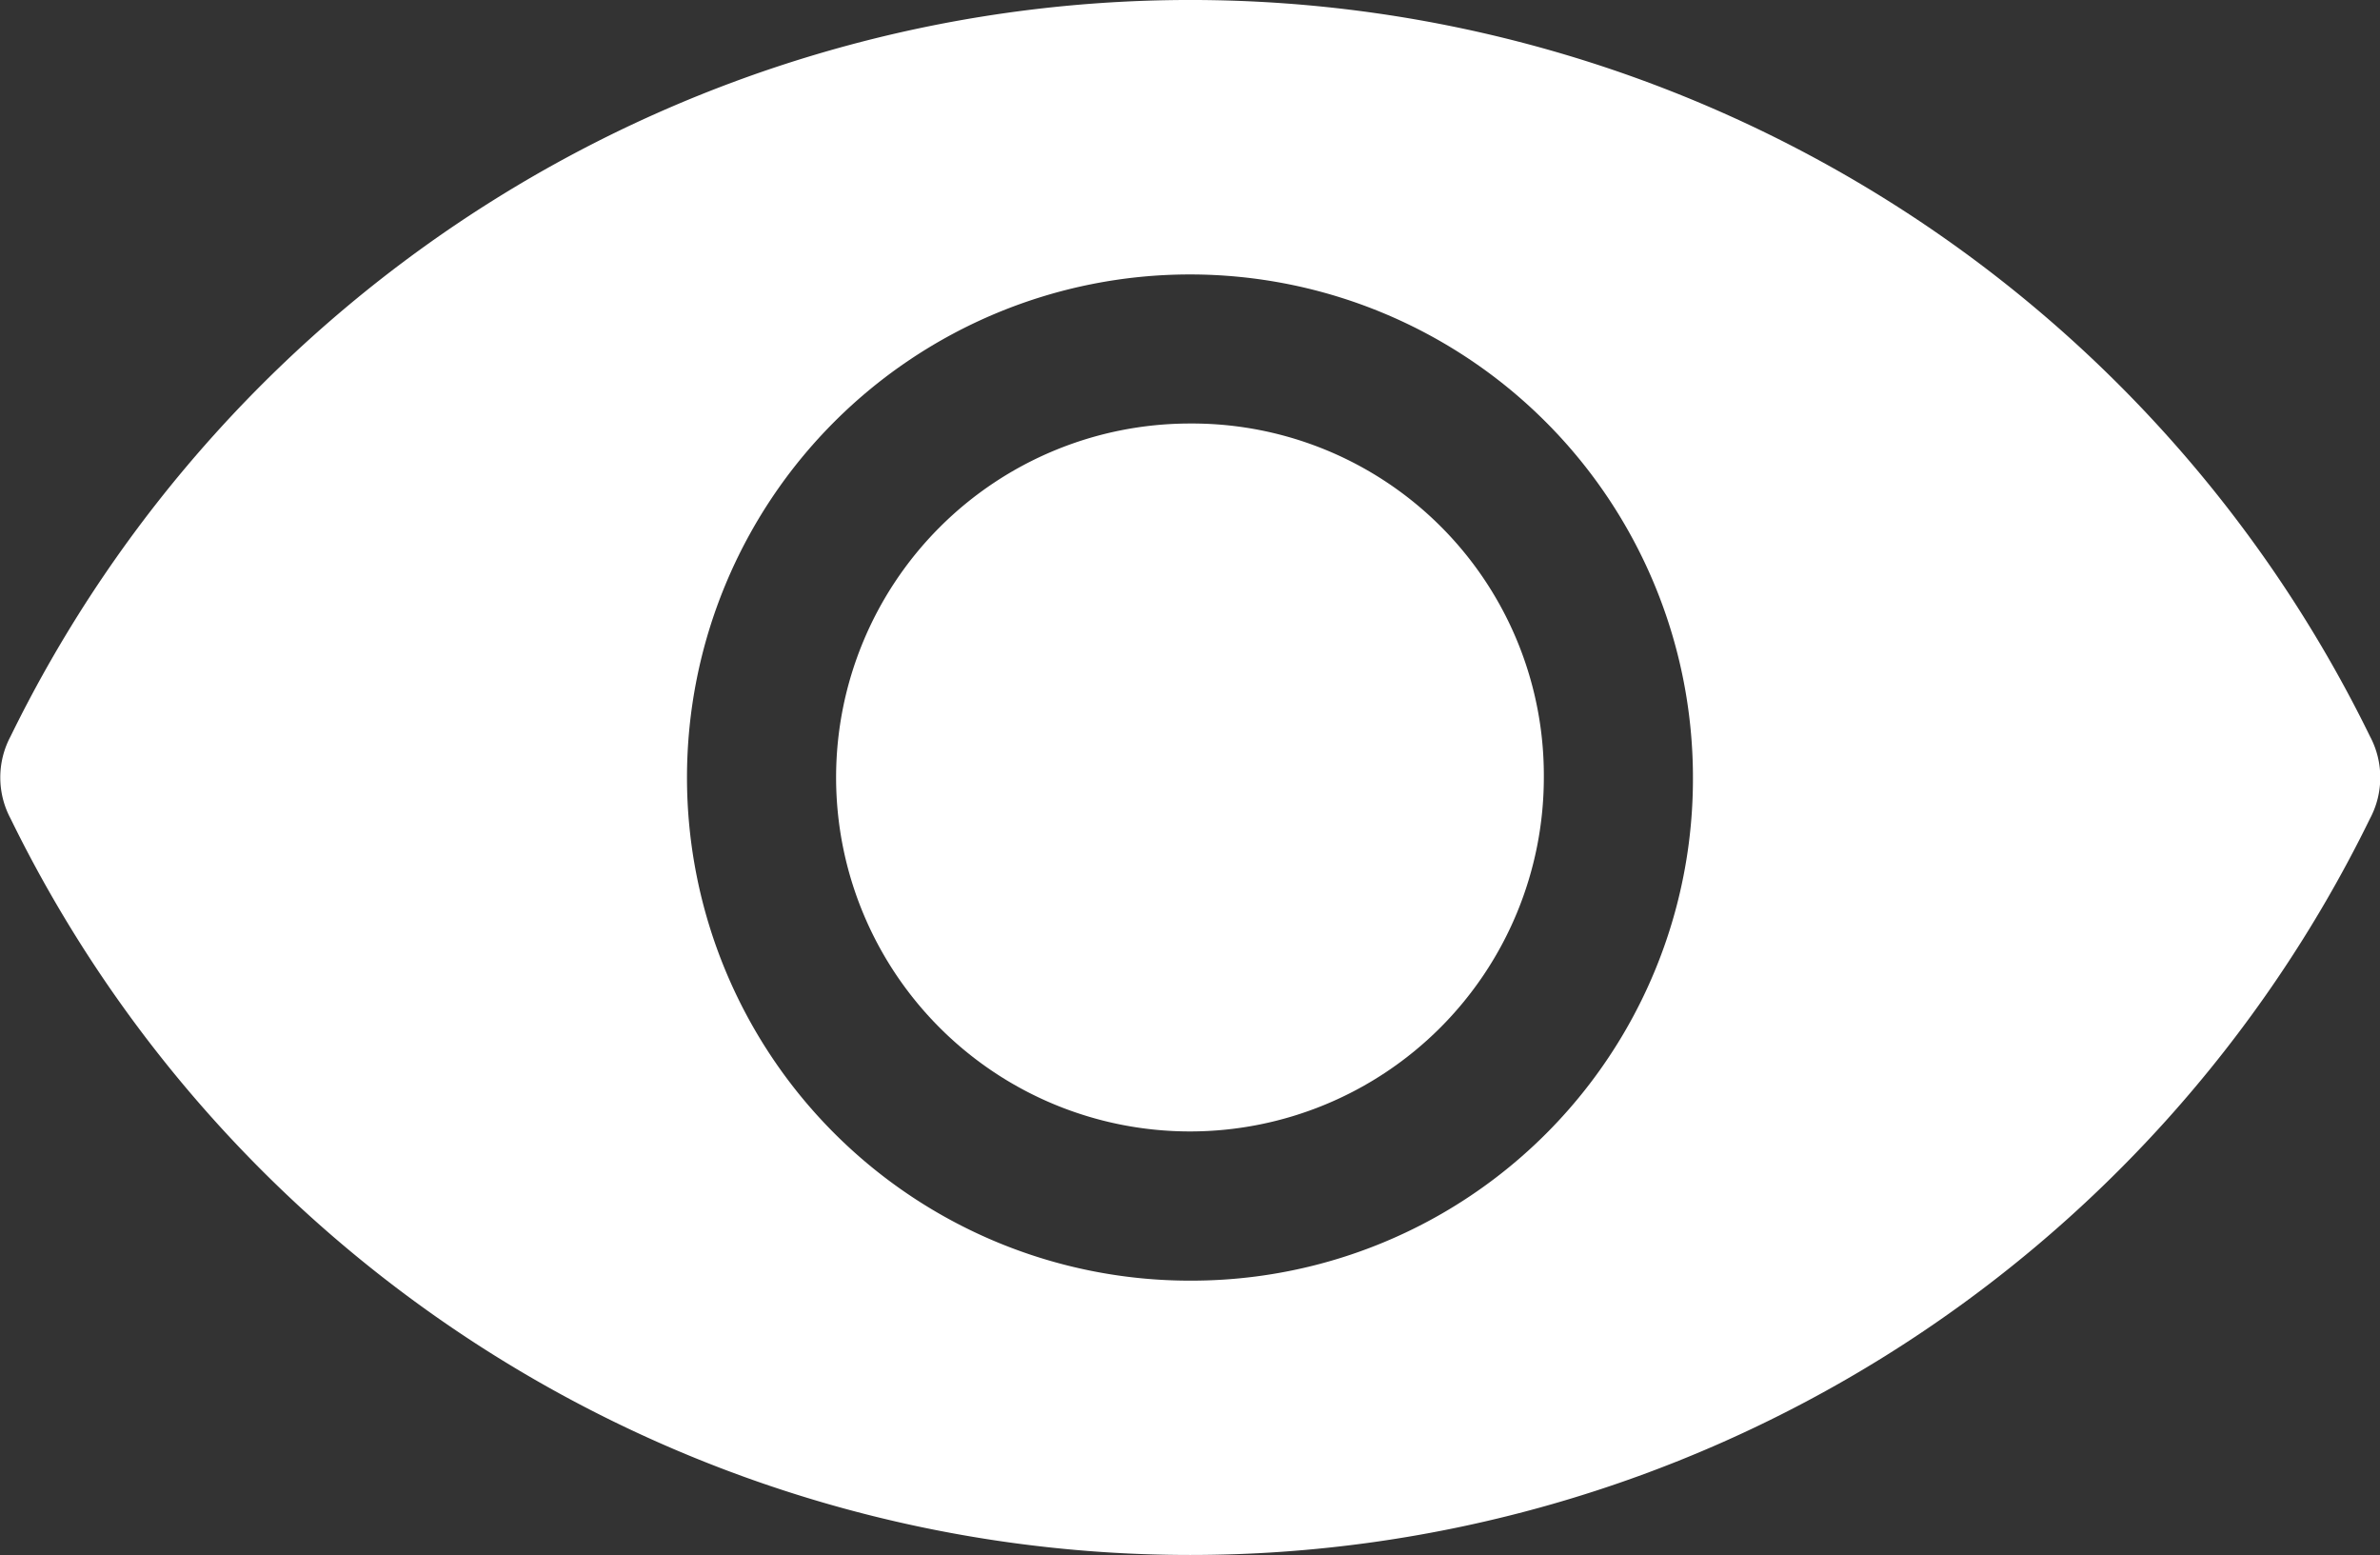 <svg xmlns="http://www.w3.org/2000/svg" width="33.265" height="21.729" viewBox="0 0 33.265 21.729">
    <rect x="0" y="0" width="33.265" height="21.729" fill="#333333" stroke="none"/>
    <defs>
        <style>
            .cls-1{fill:#fff}
        </style>
    </defs>
    <g id="preview">
        <path id="Path_8" d="M33.1 19.289a18.356 18.356 0 0 0-32.977 0 1.22 1.22 0 0 0 0 1.15 18.356 18.356 0 0 0 32.977 0 1.222 1.222 0 0 0 0-1.15zm-16.493 7.606a7.03 7.03 0 1 1 7.03-7.03 7.01 7.01 0 0 1-7.03 7.03z" class="cls-1" data-name="Path 8" transform="translate(.025 -9)"/>
        <path id="Path_9" d="M23.946 19a4.946 4.946 0 1 0 4.946 4.946A4.916 4.916 0 0 0 23.946 19z" class="cls-1" data-name="Path 9" transform="translate(-7.314 -13.082)"/>
    </g>
</svg>
